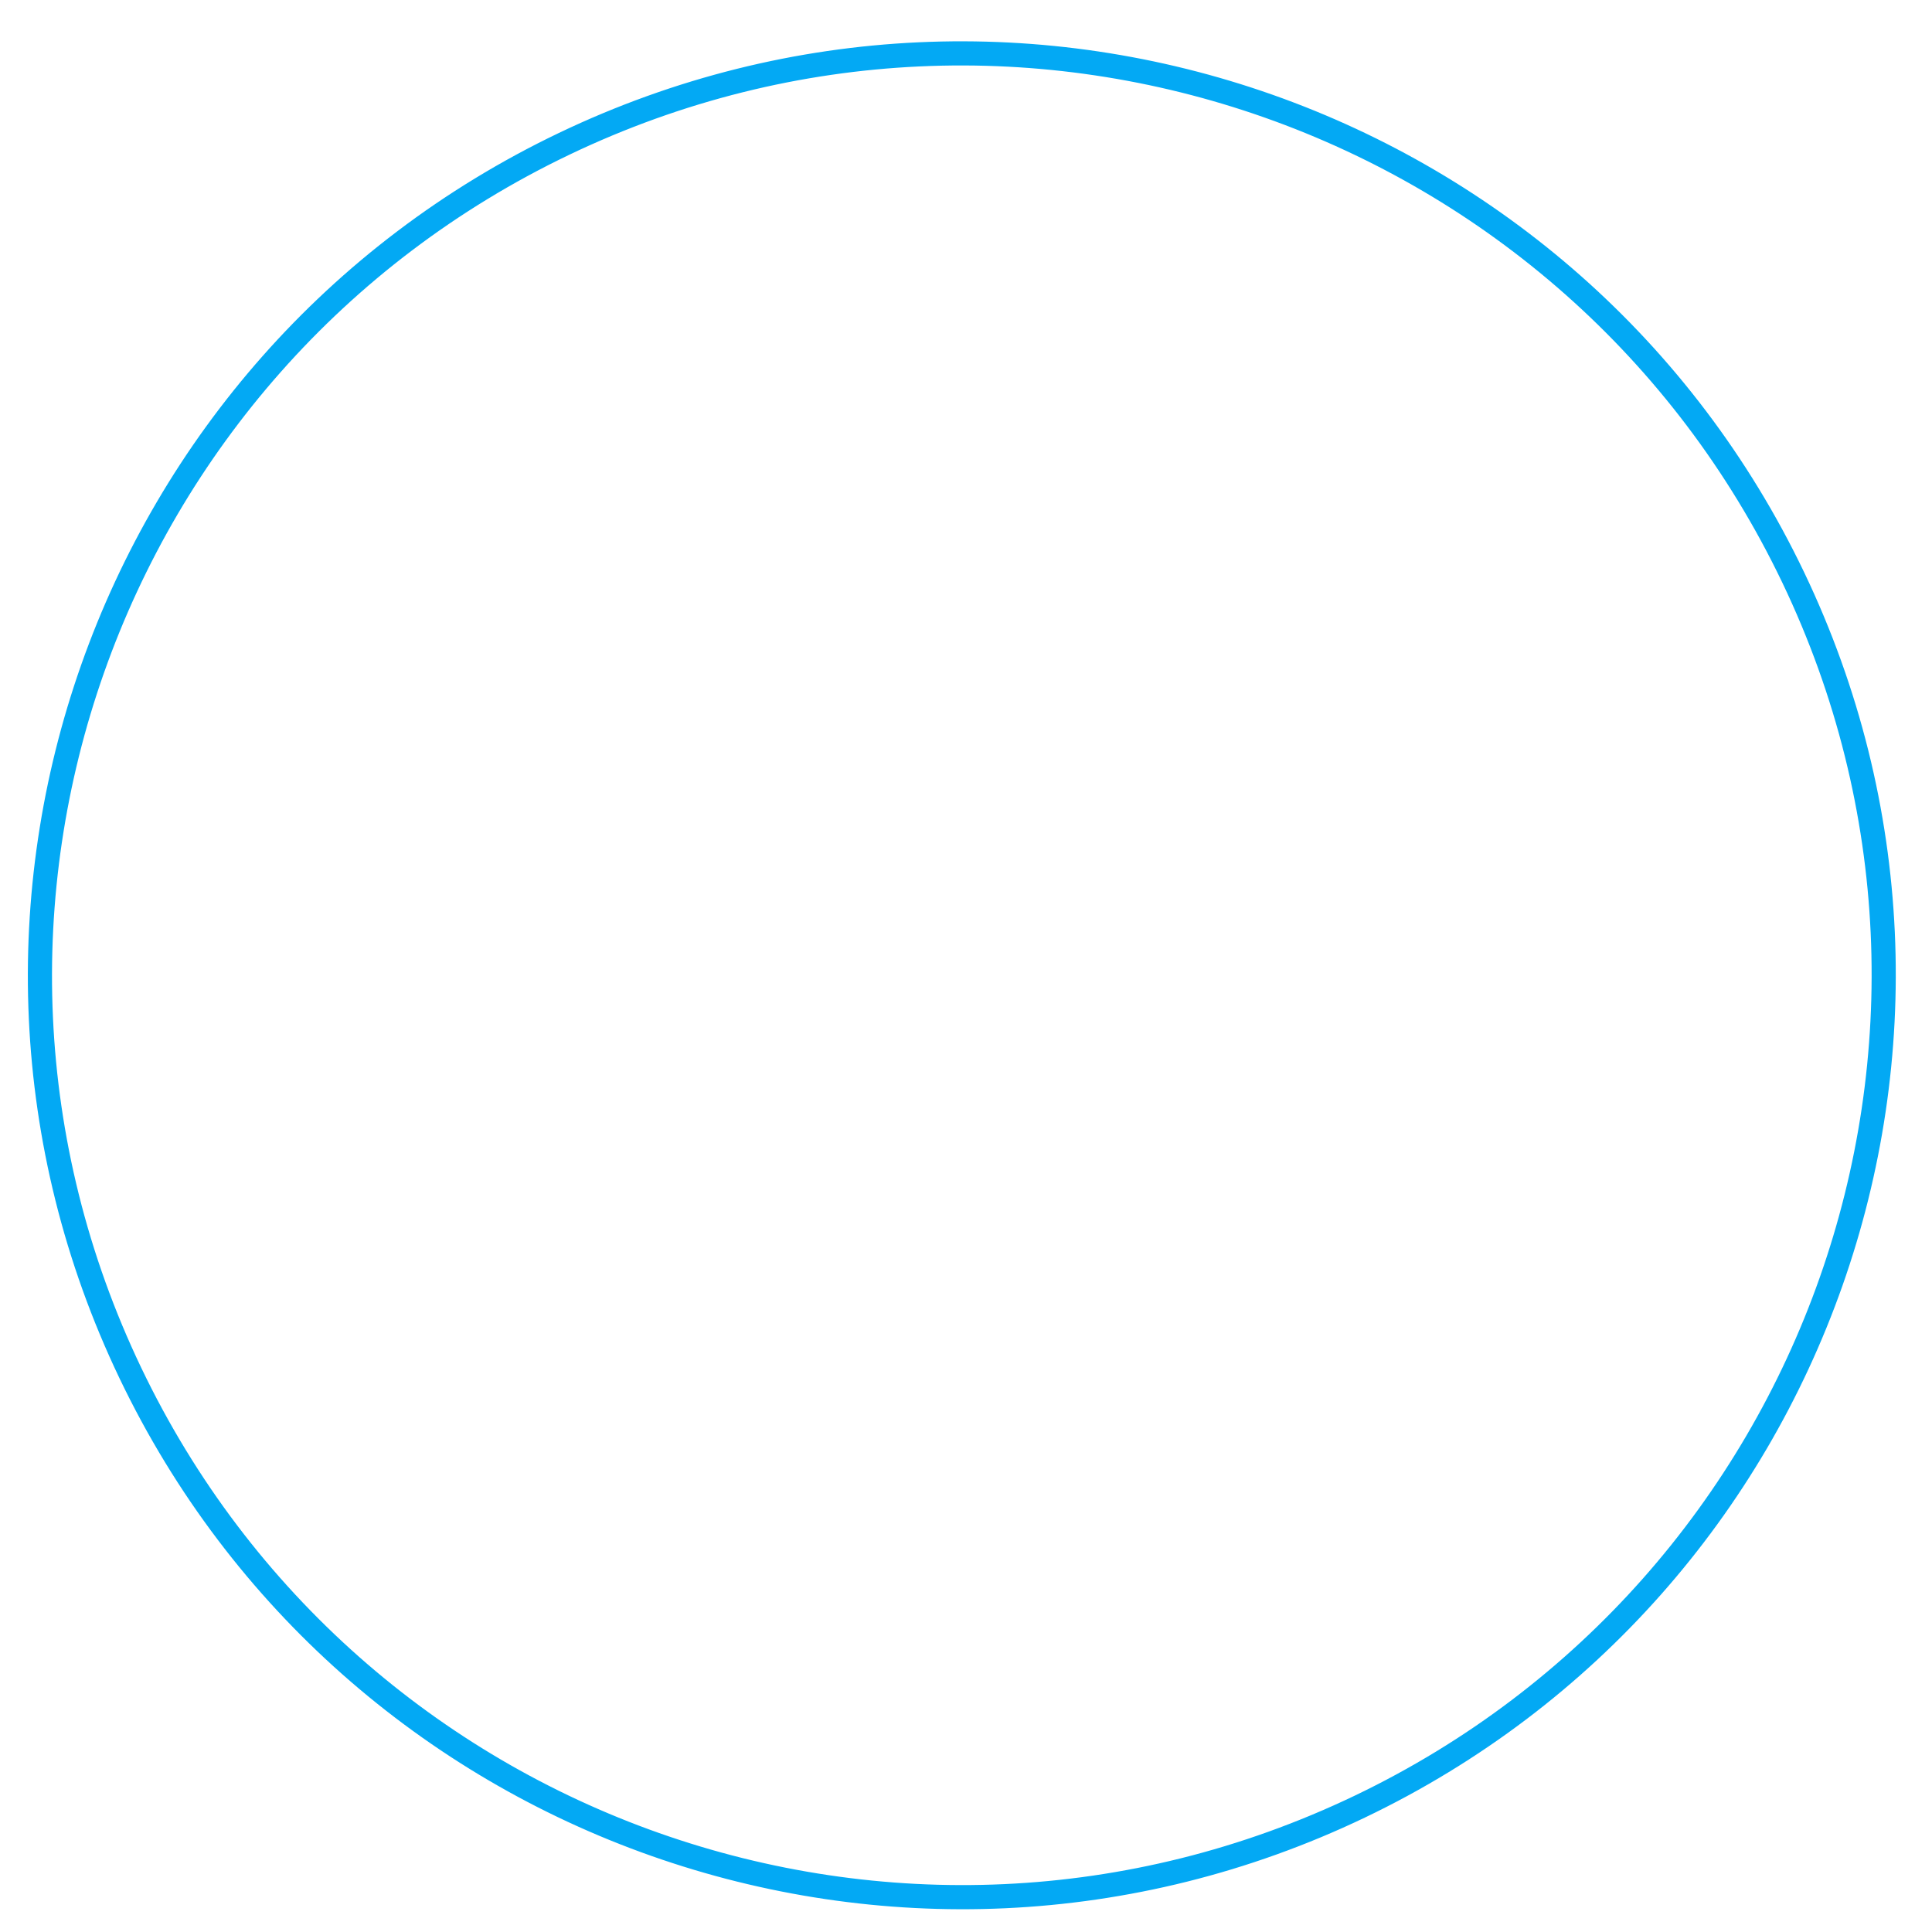 <?xml version="1.0" encoding="utf-8"?>
<!-- Generator: Adobe Illustrator 16.0.0, SVG Export Plug-In . SVG Version: 6.00 Build 0)  -->
<!DOCTYPE svg PUBLIC "-//W3C//DTD SVG 1.1//EN" "http://www.w3.org/Graphics/SVG/1.1/DTD/svg11.dtd">
<svg version="1.1" id="Layer_1" xmlns="http://www.w3.org/2000/svg" xmlns:xlink="http://www.w3.org/1999/xlink" x="0px" y="0px"
	 width="120px" height="120px" viewBox="0 0 120 120" style="enable-background:new 0 0 120 120;" xml:space="preserve">
<style type="text/css">

	.st1{

		stroke-dasharray: 1000;
		stroke-dashoffset: 1000;
		-webkit-animation: dash 4s linear 1s forwards;
		animation: dash 4s linear 1s forwards;
	}

	.st11{
		stroke-dasharray: 2000;
		stroke-dashoffset: 0;
		-webkit-animation: dash_2 4s linear forwards;
		animation: dash_2 4s linear forwards;
	}

	.st7{
    -webkit-transform:scale(0);
		transform:scale(0);
		transform-origin: 50% 50%;
    -webkit-transform-origin: 50% 50%;
    -moz-transform-origin: 50% 50%;
    -webkit-animation: circ 1s ease-in-out 1.4s forwards;
		animation: circ 1s ease-in-out 1.4s forwards;
	}

	@-webkit-keyframes circ {
    0% {-webkit-transform:scale(0.3);}
    50% {-webkit-transform:scale(1.5);}
   	100% {-webkit-transform:scale(1);}
	}


	@-webkit-keyframes dash{
	  	from{stroke-dashoffset: 1000;}
	  	to{stroke-dashoffset: 0;}
  }

  @-webkit-keyframes dash_2{
	  	from{stroke-dashoffset: 2000;}
	  	to{stroke-dashoffset: 0;}
  }


	.st0{display:none;fill:none;stroke:#03A9F4;stroke-width:1.5;stroke-miterlimit:10;}
	.st1, .st11{fill:none;stroke:#03A9F4;stroke-width:1.5;stroke-miterlimit:10;}
	.st2{display:inline;fill:none;stroke:#FFFFFF;stroke-width:1.5;stroke-miterlimit:10;}
	.st3{display:inline;}
	.st4{display:inline;fill:#03A9F4;}
	.st5{fill:#03A9F4;}
	.st6{display:none;}
	.st7{fill:#03A9F4;stroke:#03A9F4;stroke-width:1.5;stroke-miterlimit:10;}
	.st8{display:inline;fill:none;stroke:#03A9F4;stroke-width:1.5;stroke-miterlimit:10;}

</style>
<g id="global-cdn">
	<path class="st11" d="M111.382,35.87c13.645,28.519,1.584,62.704-26.934,76.348c-28.524,13.645-62.706,1.585-76.351-26.938
		C-5.545,56.76,6.515,22.579,35.037,8.935C63.556-4.71,97.735,7.35,111.382,35.87z"/>
	<path class="st1" d="M8.222,85.543c-8.117-17.026,8.426-41.823,36.993-55.44c28.562-13.617,58.242-10.859,66.359,6.167"/>
	<path class="st1" d="M84.118,112.377c17.016-8.142,19.732-37.825,6.074-66.37C76.538,17.462,51.72,0.95,34.707,9.091"/>
	<path class="st1" d="M84.774,112.063c-17.016,8.138-41.834-8.375-55.488-36.918c-13.657-28.543-10.94-58.227,6.077-66.368"/>
	<path class="st1" d="M5.018,43.753c-5.429,18.065,14.701,40.049,45.006,49.155c30.305,9.108,59.217,1.862,64.643-16.2"/>
	<path class="st1" d="M4.808,44.449c5.432-18.063,34.345-25.31,64.65-16.203c30.303,9.106,50.434,31.091,45.002,49.157"/>
	<path class="st7" d="M85.733,34.497c-0.445,1.261-1.828,1.922-3.088,1.478l0,0c-1.26-0.445-1.92-1.827-1.477-3.087l0,0
		c0.443-1.26,1.826-1.921,3.086-1.477l0,0C85.515,31.855,86.177,33.237,85.733,34.497L85.733,34.497z"/>
	<path class="st1" d="M7.907,84.888c8.118,17.025,37.8,19.782,66.361,6.163c28.564-13.618,45.107-38.412,36.992-55.438"/>
	<path class="st7" d="M65.618,96.452c-0.576,1.636-2.367,2.491-4.002,1.916l0,0c-1.634-0.577-2.492-2.368-1.914-4.003l0,0
		c0.574-1.634,2.367-2.492,4.002-1.914l0,0C65.339,93.026,66.196,94.817,65.618,96.452L65.618,96.452z"/>
</g>


</svg>
